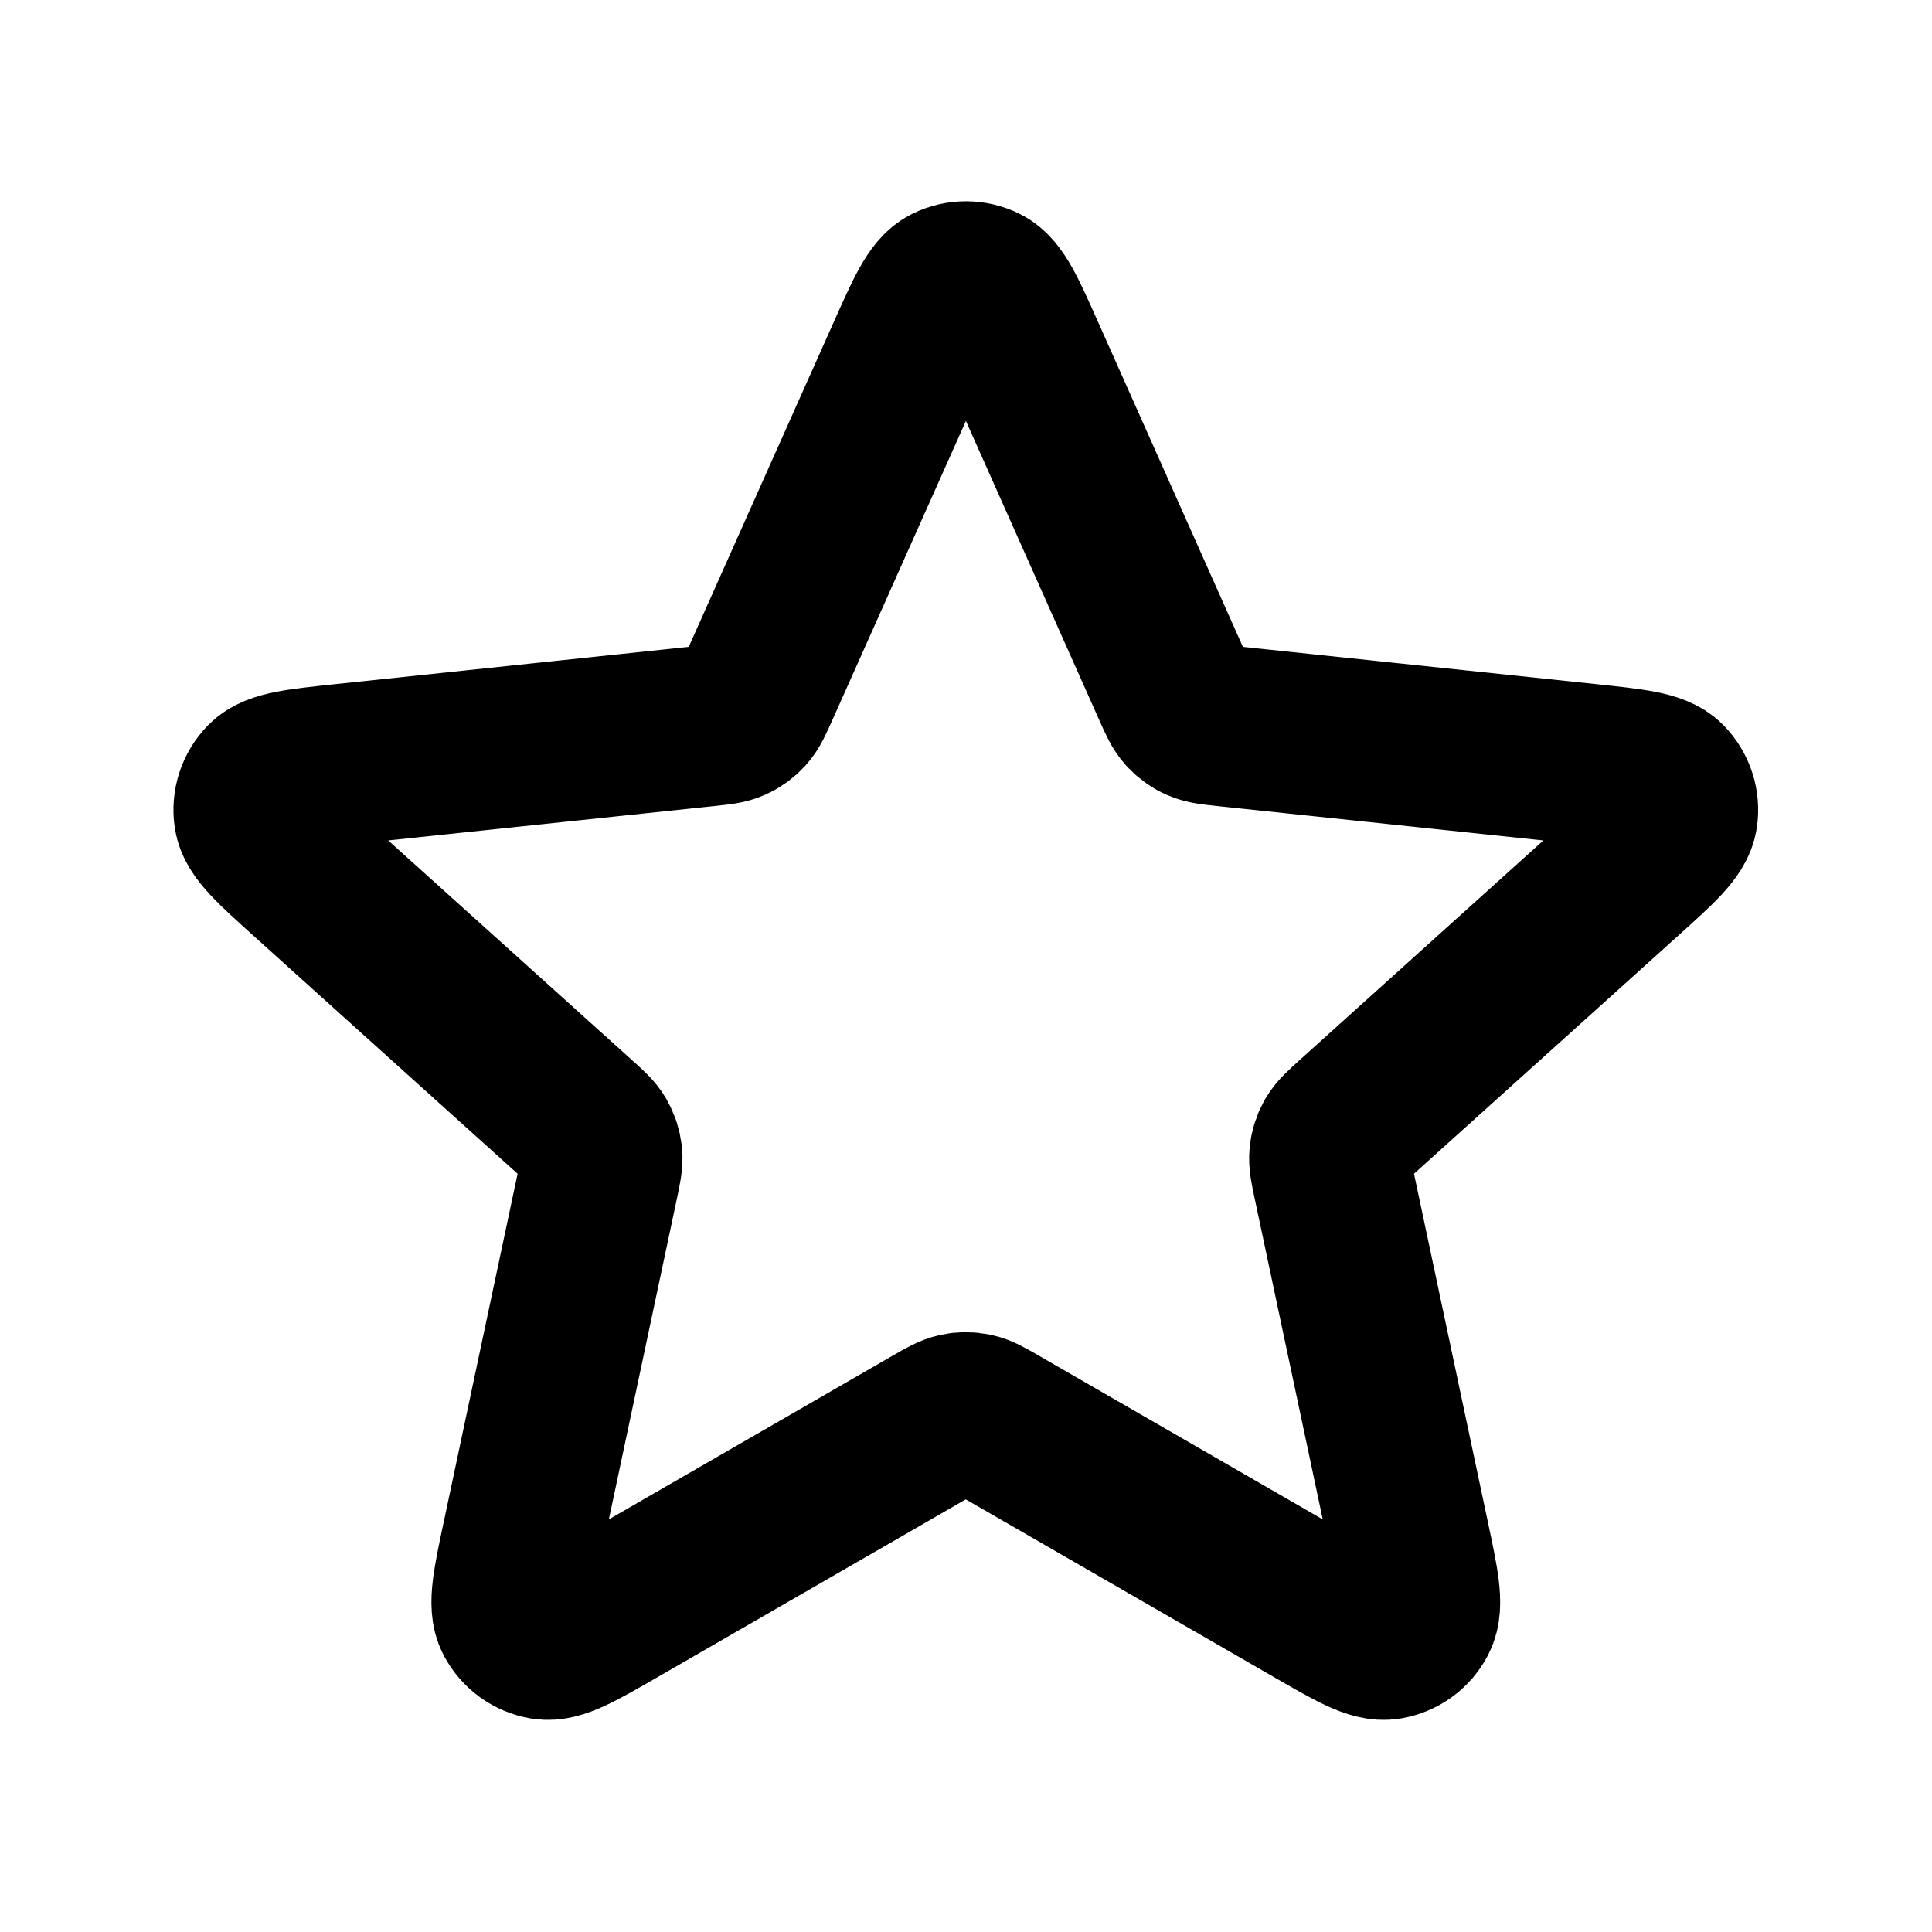 <svg fill="none" height="800" viewBox="0 0 24 24" width="800" xmlns="http://www.w3.org/2000/svg">
    <path d="m11.269 4.411c.232-.519.347-.779.508-.859.14-.069.304-.069.444 0 .161.08.277.34.508.859l1.844 4.137c.069.154.103.23.156.289.047.052.104.094.168.122.072.032.156.041.323.059l4.504.475c.566.06.848.09.974.218.109.112.16.268.137.423-.026.178-.237.368-.66.749l-3.365 3.032c-.125.113-.187.169-.227.237-.035.061-.057.128-.064.198-.008.079.009.161.044.325l.94 4.431c.118.556.177.834.094.994-.072.139-.205.235-.36.261-.177.03-.424-.112-.916-.396l-3.924-2.263c-.146-.084-.218-.126-.296-.142-.069-.015-.139-.015-.208 0-.077.017-.15.058-.296.142l-3.923 2.263c-.493.284-.739.426-.916.396-.154-.026-.287-.123-.36-.261-.083-.159-.024-.438.094-.994l.94-4.431c.035-.165.052-.247.044-.325-.007-.07-.029-.137-.064-.198-.04-.069-.102-.125-.227-.237l-3.365-3.032c-.422-.381-.634-.571-.66-.749-.023-.155.028-.311.137-.423.126-.129.409-.158.974-.218l4.504-.475c.167-.018.251-.026.323-.059.064-.028.121-.07.168-.122.053-.059.087-.136.156-.289z"
          stroke="#000" stroke-linecap="round" stroke-linejoin="round" stroke-width="2"/>
</svg>